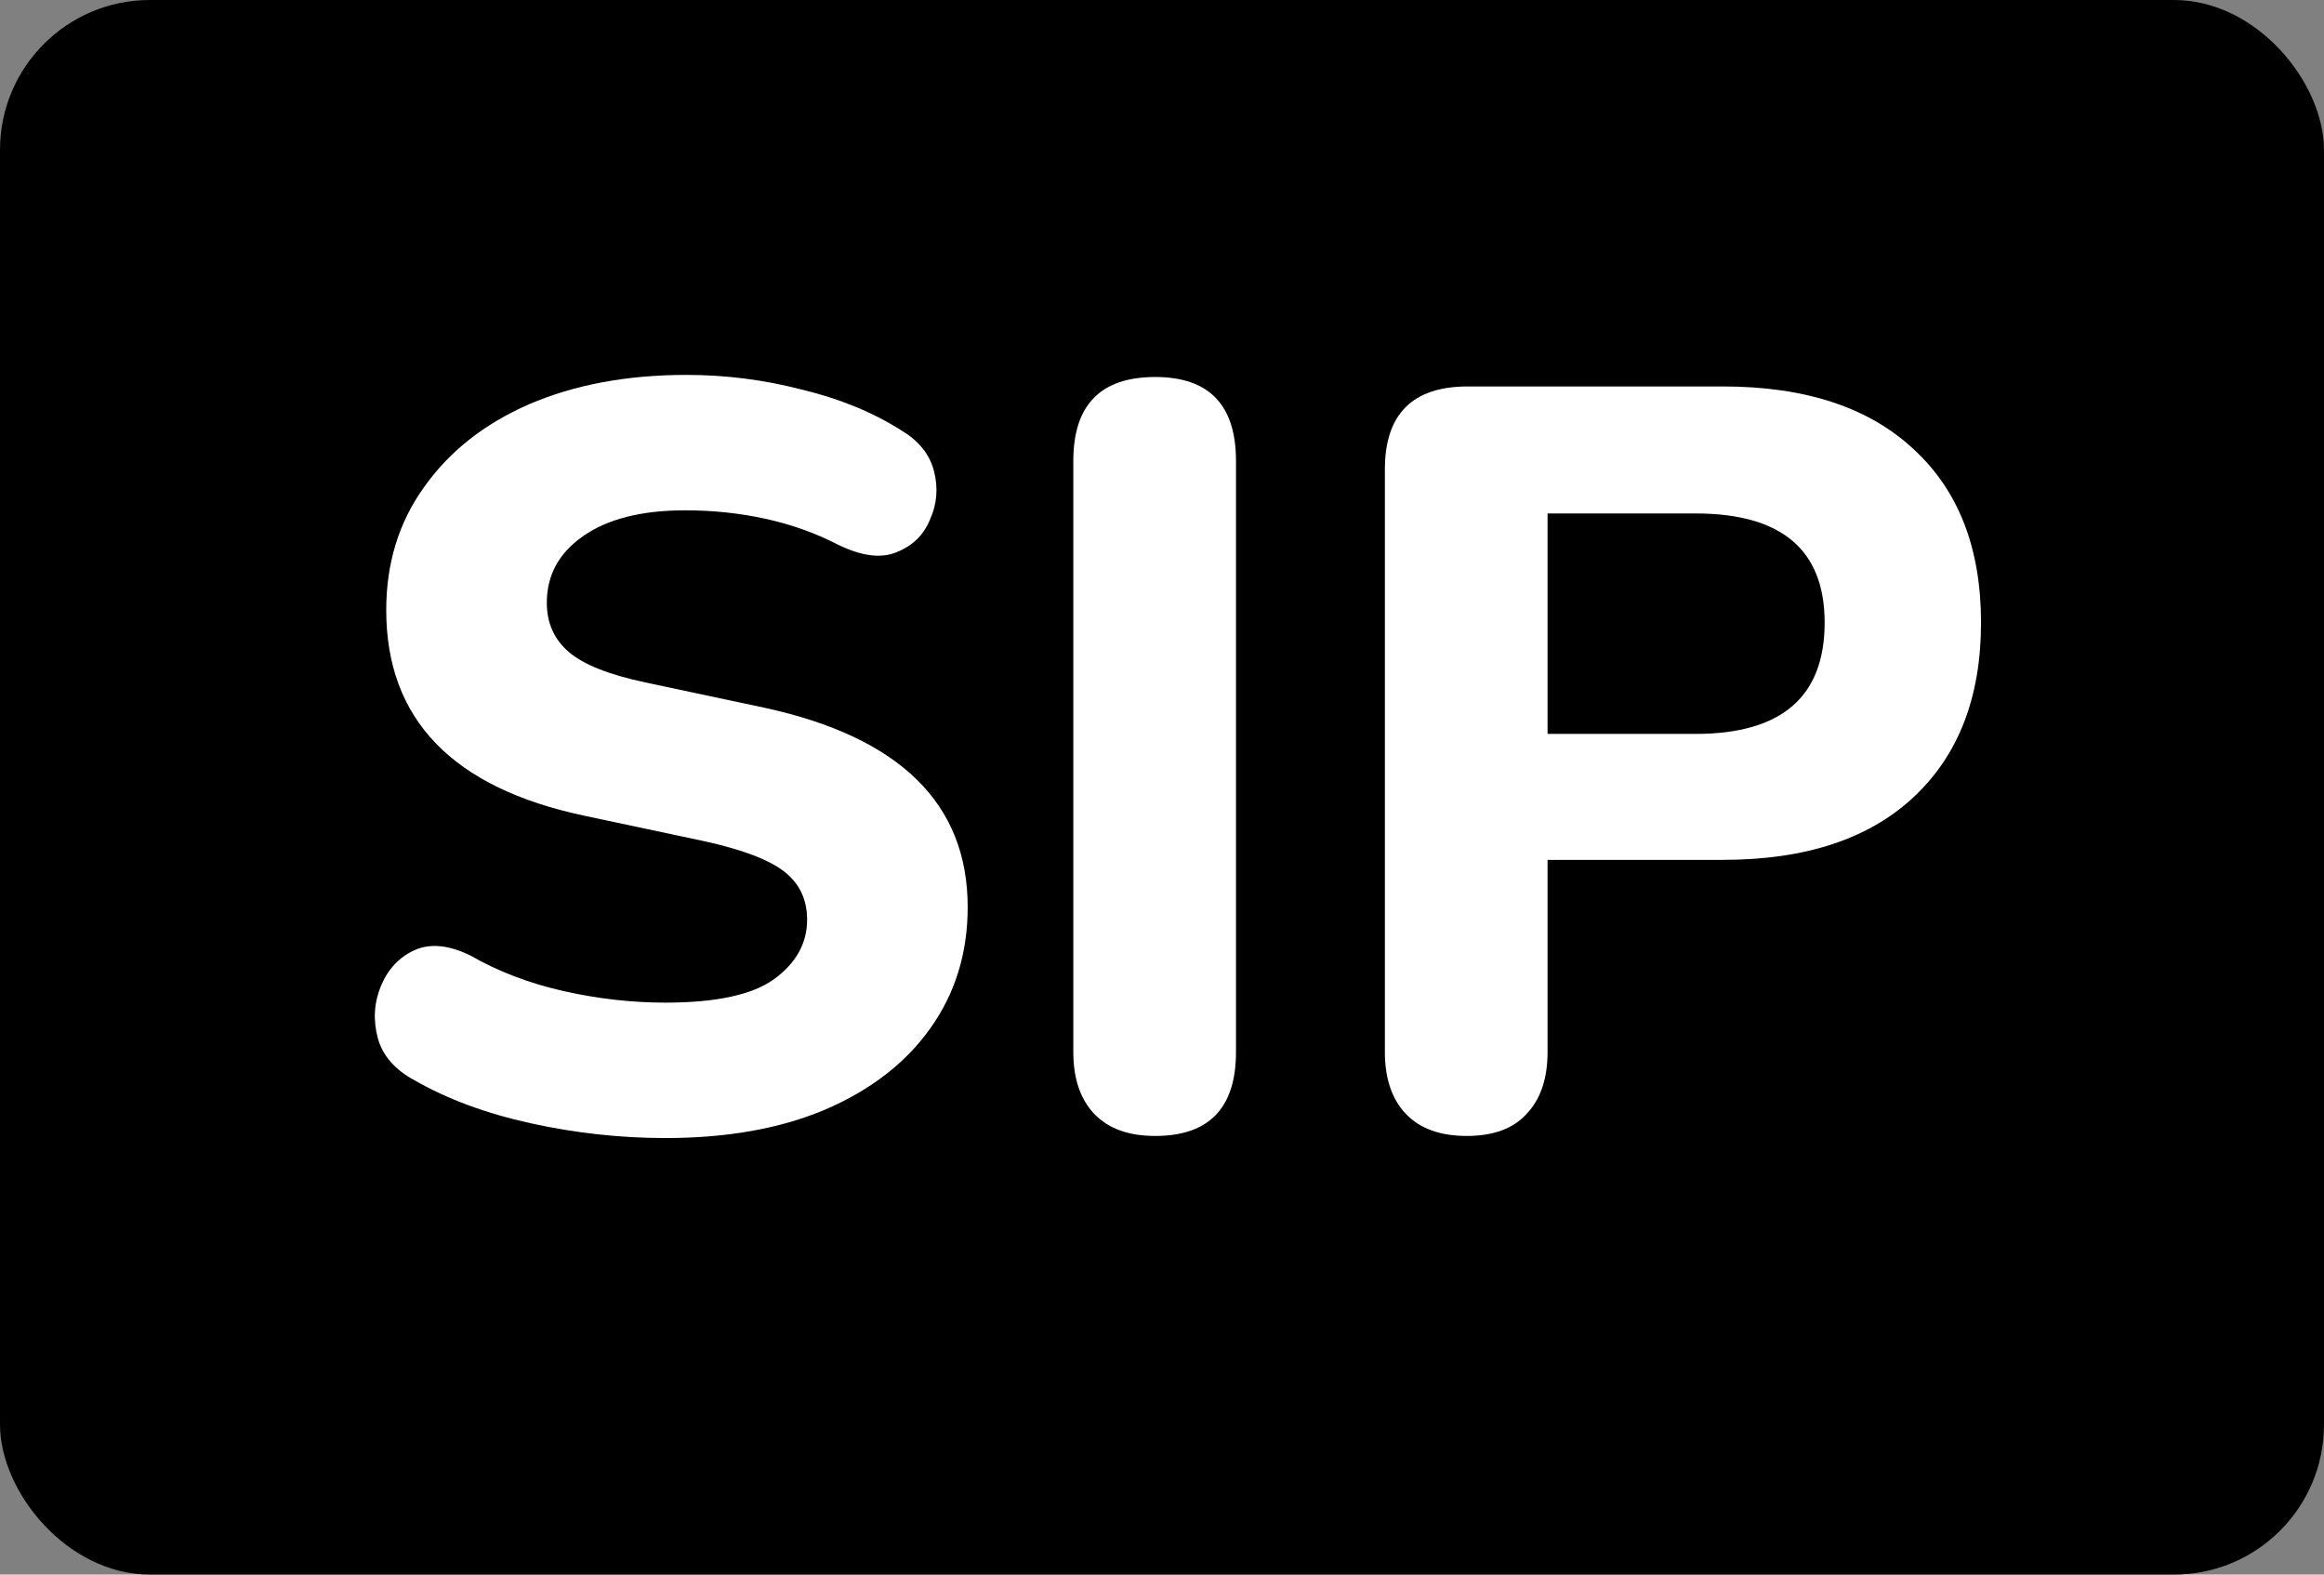 <svg width="31" height="21" viewBox="0 0 31 21" fill="none" xmlns="http://www.w3.org/2000/svg">
<rect x="0" y="0" width="31" height="21" fill="#808080" stroke="none"/>
<rect width="31" height="21" rx="2" fill="black"/>
<path d="M8.876 15.178C8.279 15.178 7.682 15.113 7.084 14.982C6.487 14.851 5.969 14.66 5.53 14.408C5.269 14.268 5.106 14.081 5.04 13.848C4.975 13.605 4.989 13.372 5.082 13.148C5.176 12.924 5.325 12.765 5.53 12.672C5.736 12.579 5.983 12.602 6.272 12.742C6.646 12.957 7.061 13.115 7.518 13.218C7.976 13.321 8.428 13.372 8.876 13.372C9.548 13.372 10.029 13.269 10.318 13.064C10.617 12.849 10.766 12.583 10.766 12.266C10.766 11.995 10.664 11.781 10.458 11.622C10.253 11.463 9.894 11.328 9.38 11.216L7.798 10.88C6.034 10.507 5.152 9.592 5.152 8.136C5.152 7.511 5.32 6.965 5.656 6.498C5.992 6.022 6.459 5.653 7.056 5.392C7.663 5.131 8.363 5 9.156 5C9.679 5 10.192 5.065 10.696 5.196C11.2 5.317 11.644 5.499 12.026 5.742C12.26 5.882 12.404 6.064 12.46 6.288C12.516 6.512 12.498 6.727 12.404 6.932C12.32 7.137 12.171 7.282 11.956 7.366C11.751 7.45 11.494 7.417 11.186 7.268C10.878 7.109 10.552 6.993 10.206 6.918C9.861 6.843 9.506 6.806 9.142 6.806C8.554 6.806 8.097 6.923 7.77 7.156C7.453 7.38 7.294 7.674 7.294 8.038C7.294 8.309 7.392 8.528 7.588 8.696C7.784 8.864 8.125 8.999 8.61 9.102L10.192 9.438C12.003 9.83 12.908 10.717 12.908 12.098C12.908 12.714 12.74 13.255 12.404 13.722C12.078 14.179 11.611 14.539 11.004 14.8C10.407 15.052 9.698 15.178 8.876 15.178Z" fill="white"/>
<path d="M15.409 15.15C15.054 15.15 14.784 15.052 14.597 14.856C14.41 14.66 14.317 14.385 14.317 14.03V6.148C14.317 5.401 14.681 5.028 15.409 5.028C16.128 5.028 16.487 5.401 16.487 6.148V14.03C16.487 14.777 16.128 15.15 15.409 15.15Z" fill="white"/>
<path d="M19.565 15.15C19.211 15.15 18.94 15.052 18.753 14.856C18.567 14.66 18.473 14.385 18.473 14.03V6.26C18.473 5.523 18.842 5.154 19.579 5.154H22.981C24.083 5.154 24.932 5.434 25.529 5.994C26.127 6.545 26.425 7.315 26.425 8.304C26.425 9.293 26.127 10.068 25.529 10.628C24.932 11.188 24.083 11.468 22.981 11.468H20.643V14.03C20.643 14.385 20.55 14.66 20.363 14.856C20.186 15.052 19.92 15.15 19.565 15.15ZM20.643 9.788H22.617C23.765 9.788 24.339 9.293 24.339 8.304C24.339 7.333 23.765 6.848 22.617 6.848H20.643V9.788Z" fill="white"/>
</svg>
